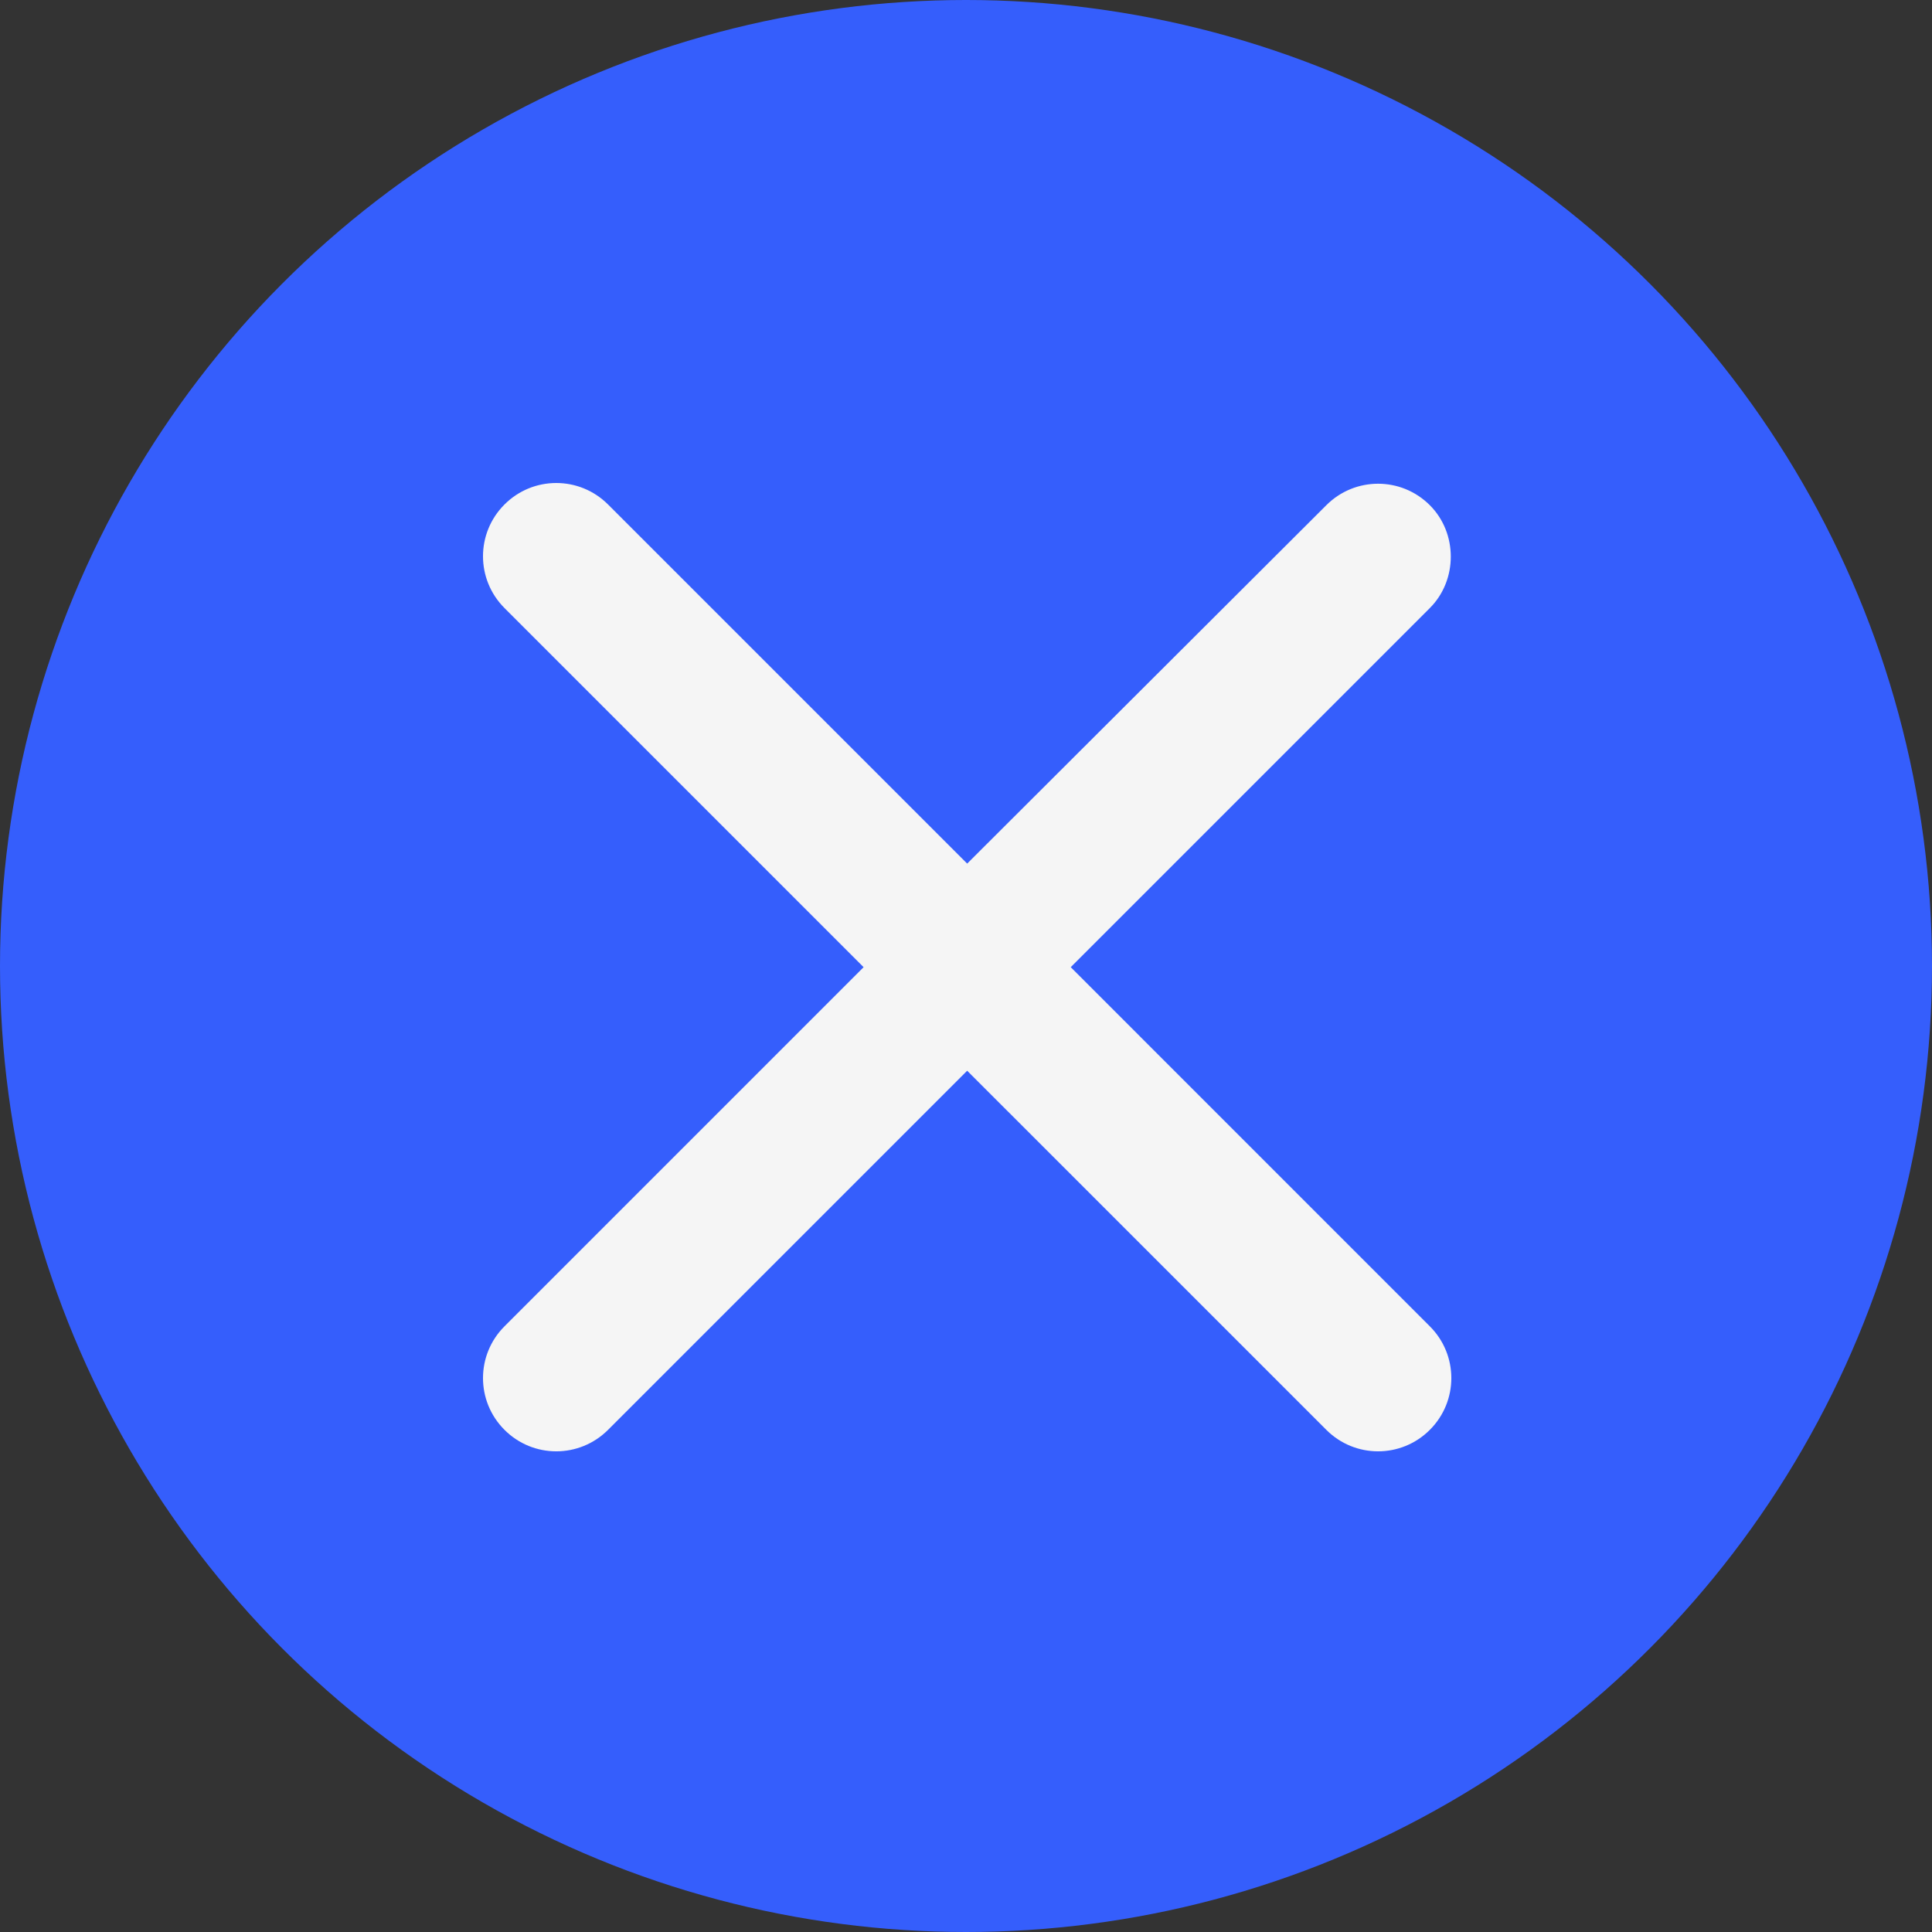 <svg width="48" height="48" viewBox="0 0 48 48" fill="none" xmlns="http://www.w3.org/2000/svg">
<rect x="0" y="0" width="48" height="48" fill="#333333" stroke="none"/>
<circle cx="24" cy="24" r="24" fill="#355EFC"/>
<path d="M35.524 12.552C34.813 11.84 33.663 11.84 32.952 12.552L24.029 21.456L15.107 12.534C14.395 11.822 13.245 11.822 12.534 12.534C11.822 13.245 11.822 14.395 12.534 15.107L21.456 24.029L12.534 32.952C11.822 33.663 11.822 34.813 12.534 35.524C13.245 36.236 14.395 36.236 15.107 35.524L24.029 26.602L32.952 35.524C33.663 36.236 34.813 36.236 35.524 35.524C36.236 34.813 36.236 33.663 35.524 32.952L26.602 24.029L35.524 15.107C36.218 14.413 36.218 13.245 35.524 12.552Z" fill="#F5F5F5"/>
</svg>
